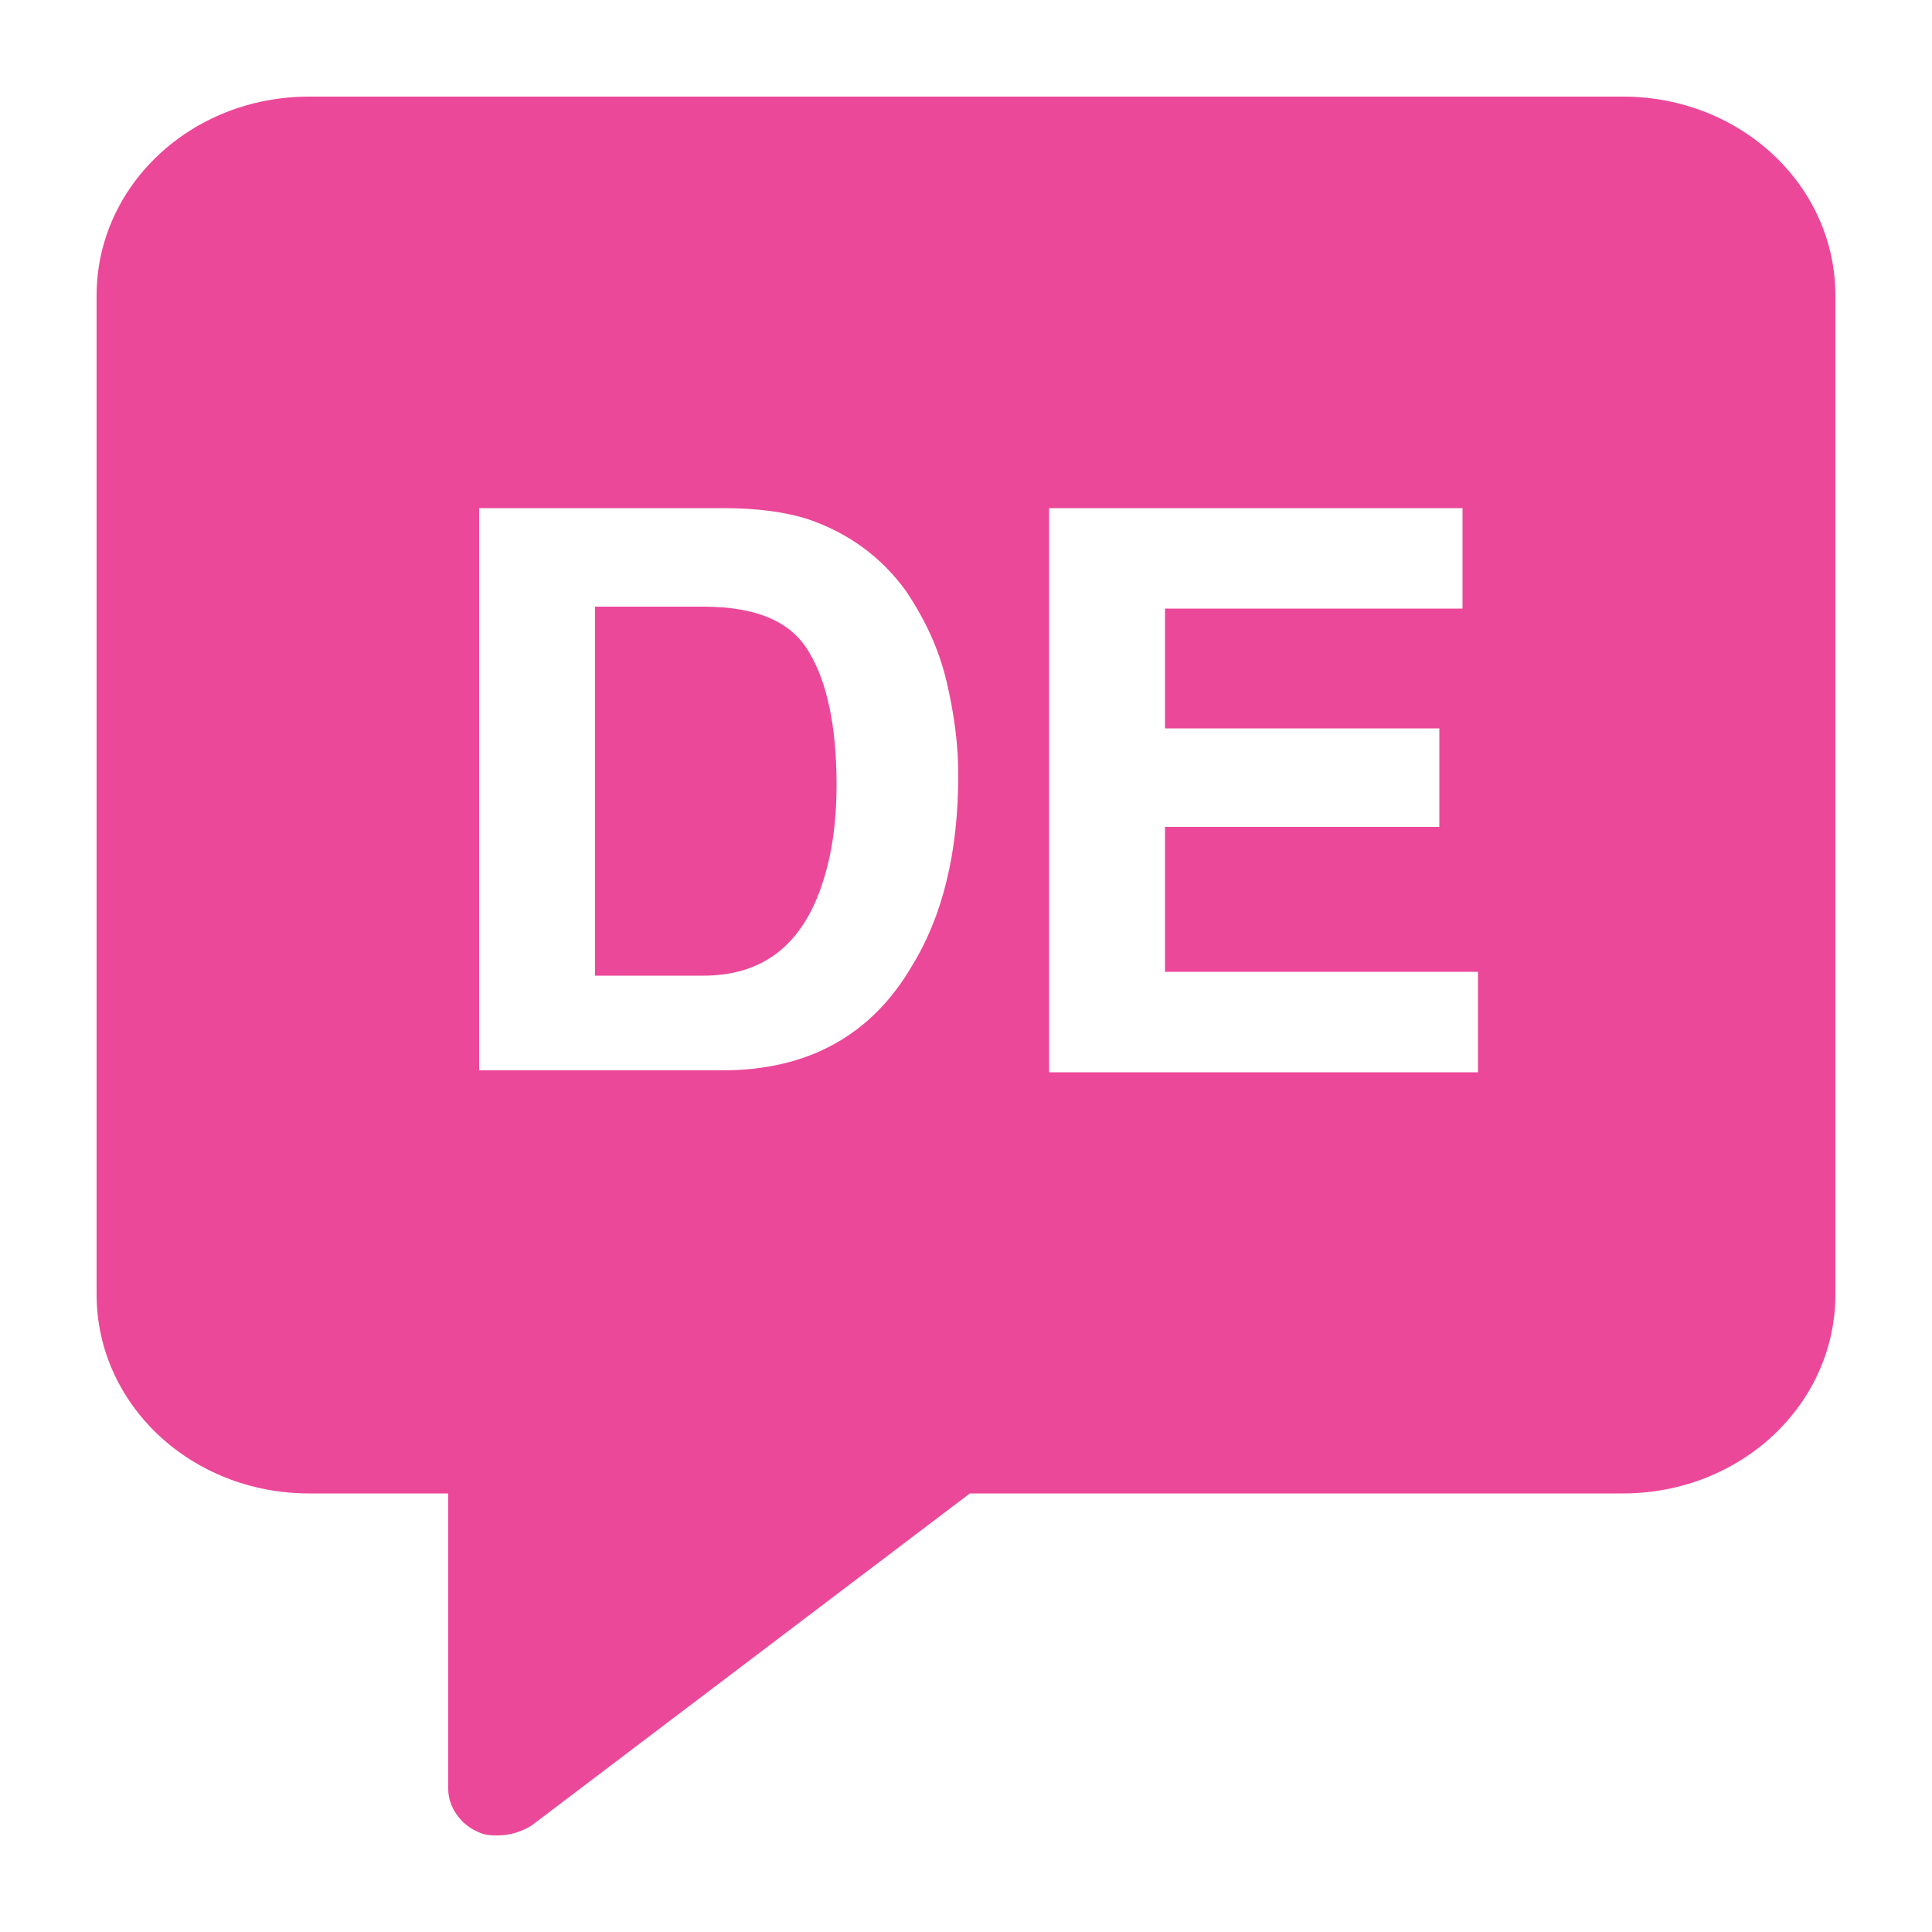<svg height='100px' width='100px'  fill="#ec4899" xmlns="http://www.w3.org/2000/svg" xmlns:xlink="http://www.w3.org/1999/xlink" version="1.1" x="0px" y="0px" viewBox="0 0 100 100" style="enable-background:new 0 0 100 100;" xml:space="preserve"><g><path d="M84,5H16C9.9,5,5,9.6,5,15.3V67c0,5.7,4.9,10.3,11,10.3h7.2v15.3c0,0.9,0.6,1.8,1.5,2.2c0.4,0.2,0.7,0.2,1.1,0.2   c0.6,0,1.2-0.2,1.7-0.5l22.7-17.2H84c6.1,0,11-4.6,11-10.3V15.3C95,9.6,90.1,5,84,5z M47.2,50c-2.1,3.6-5.4,5.4-9.8,5.4H24.8V26.3   h12.6c1.8,0,3.3,0.2,4.5,0.6c2,0.7,3.7,1.9,5,3.7c1,1.5,1.7,3,2.1,4.7c0.4,1.7,0.6,3.3,0.6,4.8C49.6,44.1,48.8,47.4,47.2,50z    M76.4,55.5H54.3V26.3h21.4v5.2H60.3v6.2h14.2v5.1H60.3v7.5h16.2V55.5z"></path><path d="M36.4,31.4h-5.6v19.1h5.6c2.9,0,4.9-1.4,6-4.3c0.6-1.6,0.9-3.4,0.9-5.6c0-3-0.5-5.3-1.4-6.8C41,32.2,39.2,31.4,36.4,31.4z"></path></g></svg>
